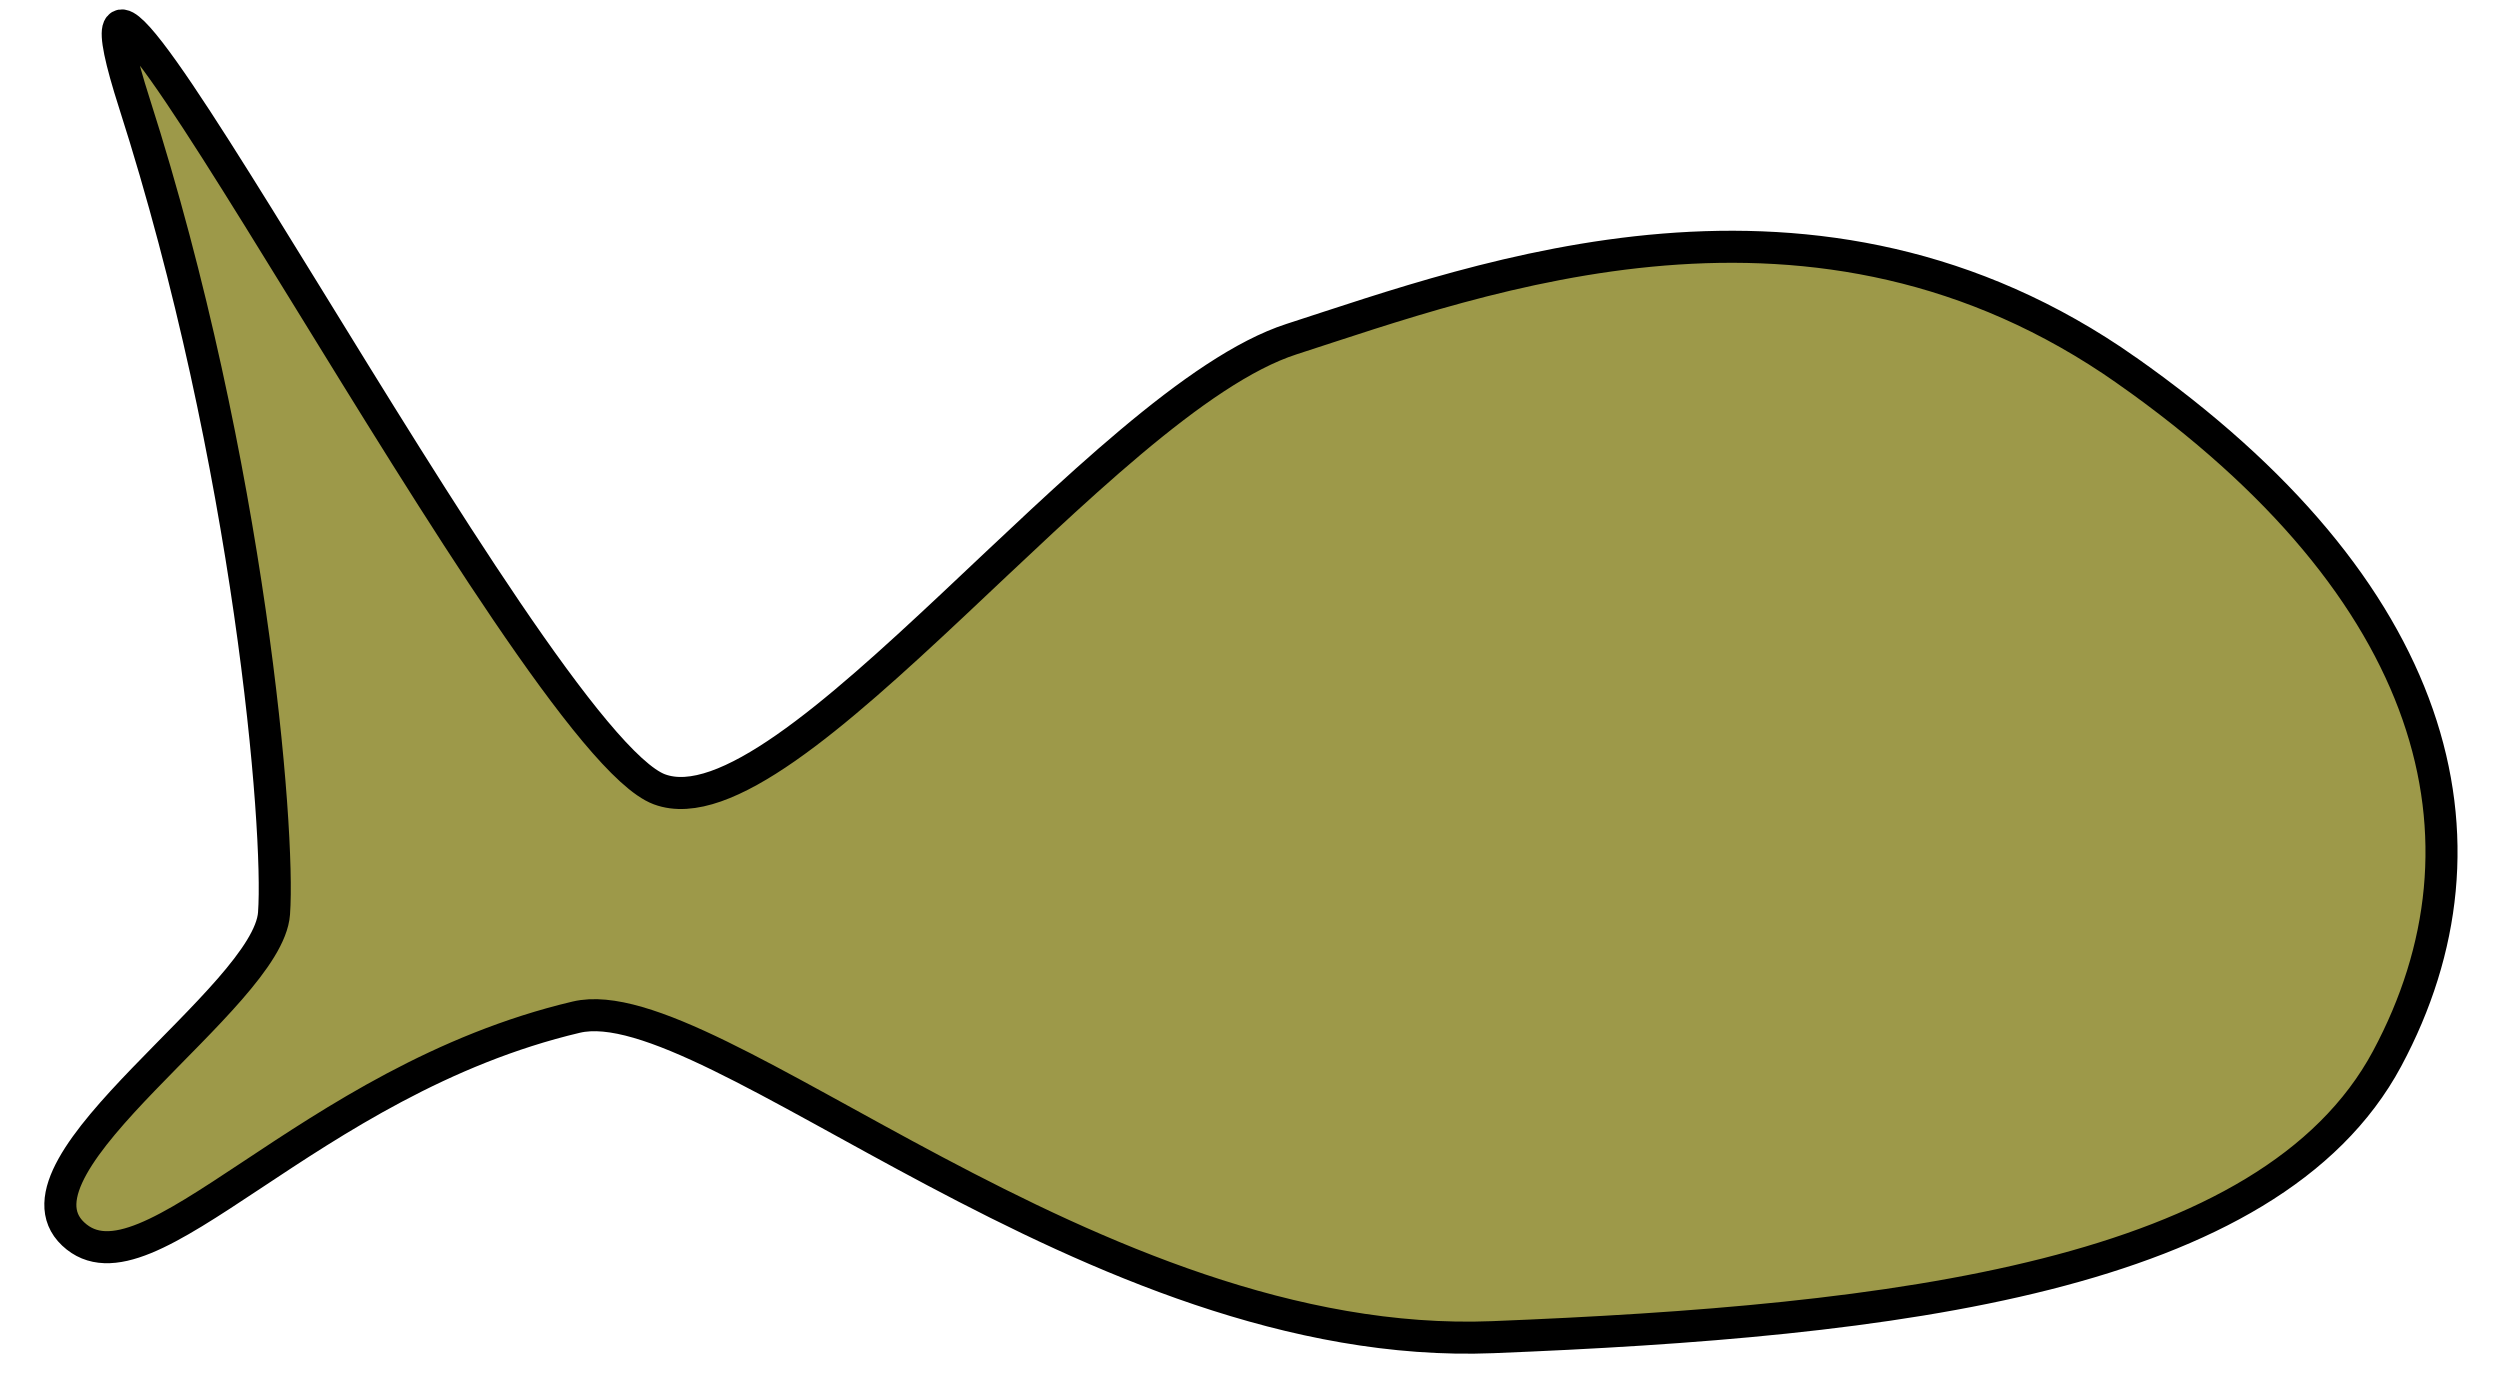 <svg width="156" height="86" xmlns="http://www.w3.org/2000/svg" xmlns:svg="http://www.w3.org/2000/svg">
 <!-- Created with SVG-edit - http://svg-edit.googlecode.com/ -->

 <g>
  <title>Layer 1</title>
  <g id="svg_1">
   <path d="m132.701,23.112c-19.44,-13.666 -40.23,-5.785 -52.106,-1.952c-11.875,3.833 -31.399,31.094 -39.45,28.093c-8.051,-3 -39.951,-65.269 -32.749,-42.778c7.202,22.491 9.085,45.274 8.703,50.524c-0.382,5.25 -17.131,15.662 -12.536,19.998c4.595,4.336 14.565,-9.552 31.396,-13.527c8.415,-1.988 32.202,20.97 57.192,19.969c24.99,-1 48.473,-3.71 55.803,-17.376c7.33,-13.666 3.187,-29.285 -16.253,-42.951l0,0l0,0z" id="small_fish" stroke-width="2" fill="#9D9949" stroke="#000000"/>
  </g>
 </g>
</svg>